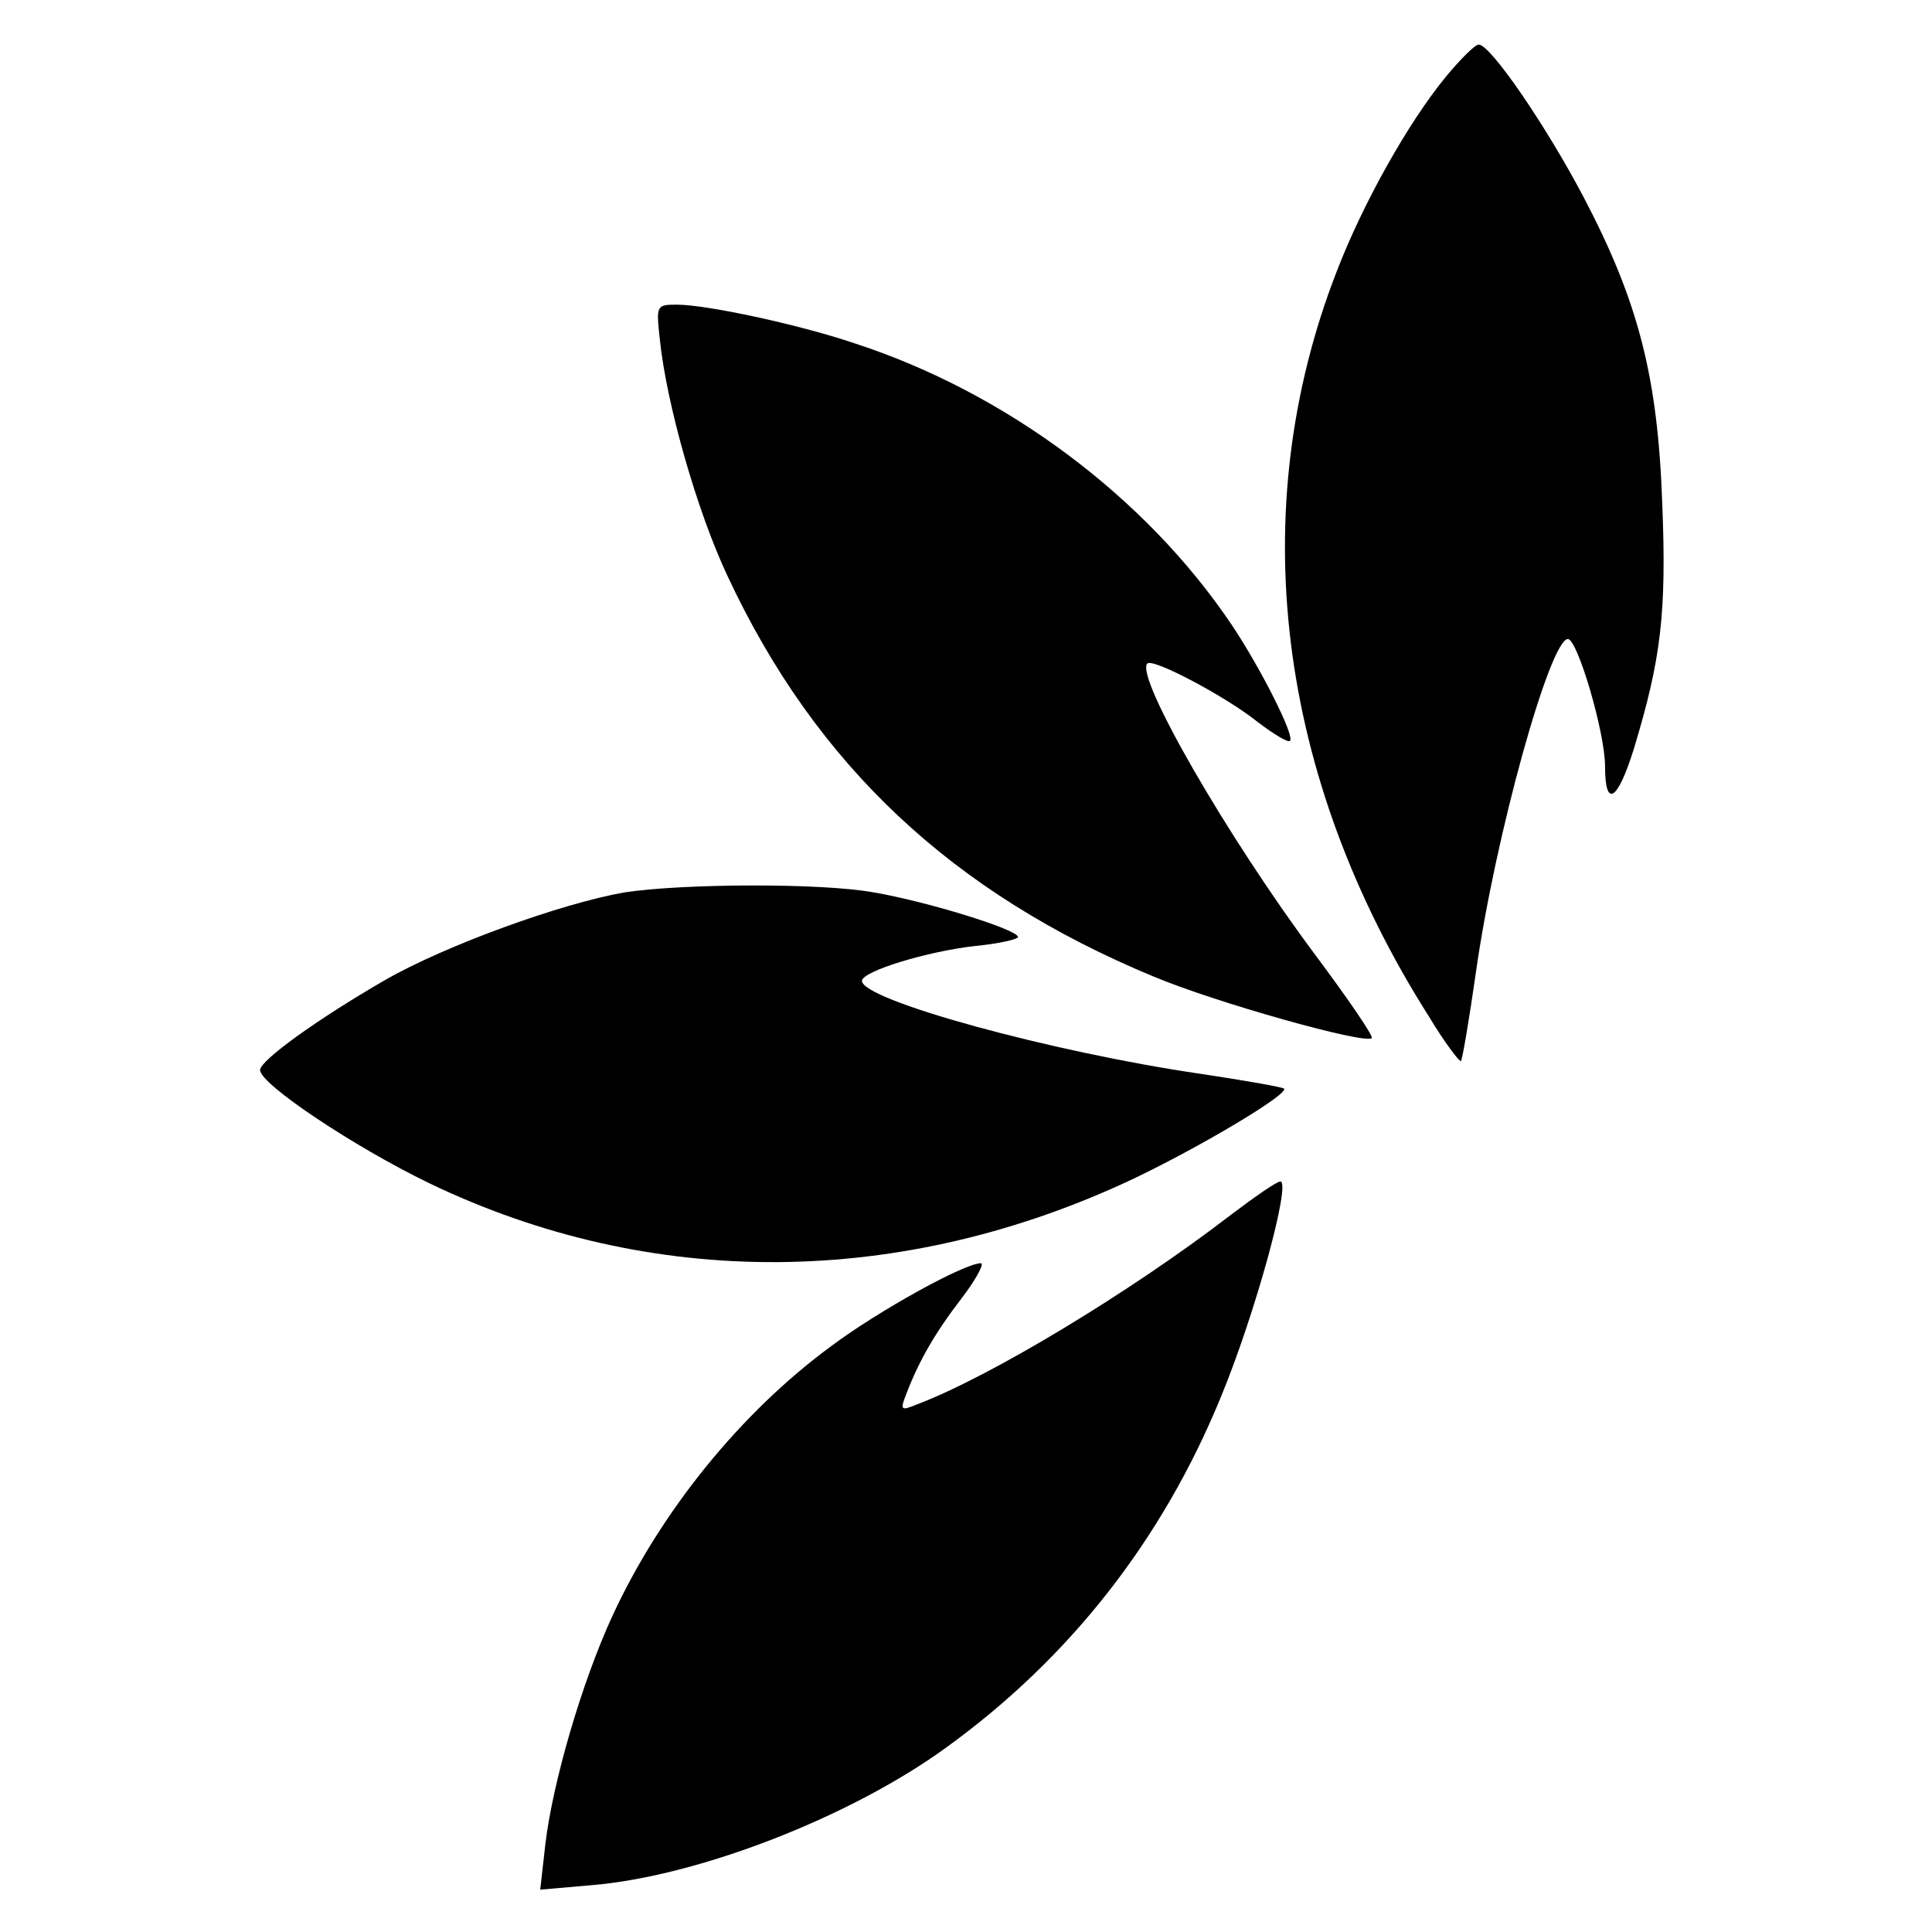 <?xml version="1.0" standalone="no"?>
<!DOCTYPE svg PUBLIC "-//W3C//DTD SVG 20010904//EN"
 "http://www.w3.org/TR/2001/REC-SVG-20010904/DTD/svg10.dtd">
<svg version="1.0" xmlns="http://www.w3.org/2000/svg"
 width="260pt" height="260pt" viewBox="0 0 260 260"
 preserveAspectRatio="xMidYMid meet">
<g transform="translate(0,260) scale(0.1,-0.1)"
fill="#000000" stroke="none">
<path d="M1946 2497 c-51 -62 -112 -171 -147 -262 -125 -321 -81 -680 124
-1003 21 -35 41 -61 43 -60 2 2 11 55 20 118 26 185 100 450 124 450 13 0 50
-126 50 -171 0 -58 17 -47 39 24 36 119 44 181 38 329 -6 171 -32 272 -106
413 -50 95 -125 205 -141 205 -5 0 -24 -19 -44 -43z"/>
<path d="M888 2143 c9 -87 50 -231 91 -318 119 -255 303 -427 573 -539 83 -35
286 -92 294 -83 3 2 -32 53 -76 112 -118 158 -243 375 -226 392 7 8 107 -45
149 -79 21 -16 41 -28 43 -25 7 6 -40 99 -79 157 -116 172 -304 312 -507 378
-77 26 -200 52 -239 52 -28 0 -28 -1 -23 -47z"/>
<path d="M840 1399 c-85 -15 -240 -71 -322 -118 -90 -52 -168 -108 -168 -121
0 -19 126 -103 227 -152 299 -144 636 -142 949 6 92 44 209 114 202 121 -2 2
-53 11 -113 20 -199 29 -455 99 -455 125 0 13 89 40 153 47 31 3 57 9 57 12 0
10 -123 48 -194 60 -70 13 -258 12 -336 0z"/>
<path d="M1655 964 c-134 -103 -323 -217 -421 -254 -22 -9 -23 -8 -14 15 17
44 38 81 75 129 19 25 30 46 25 46 -22 0 -138 -64 -202 -112 -121 -89 -229
-222 -294 -363 -41 -89 -80 -223 -90 -306 l-7 -62 69 6 c144 12 349 92 477
185 166 120 291 279 370 472 46 111 95 290 80 290 -5 0 -35 -21 -68 -46z"/>
</g>
</svg>
